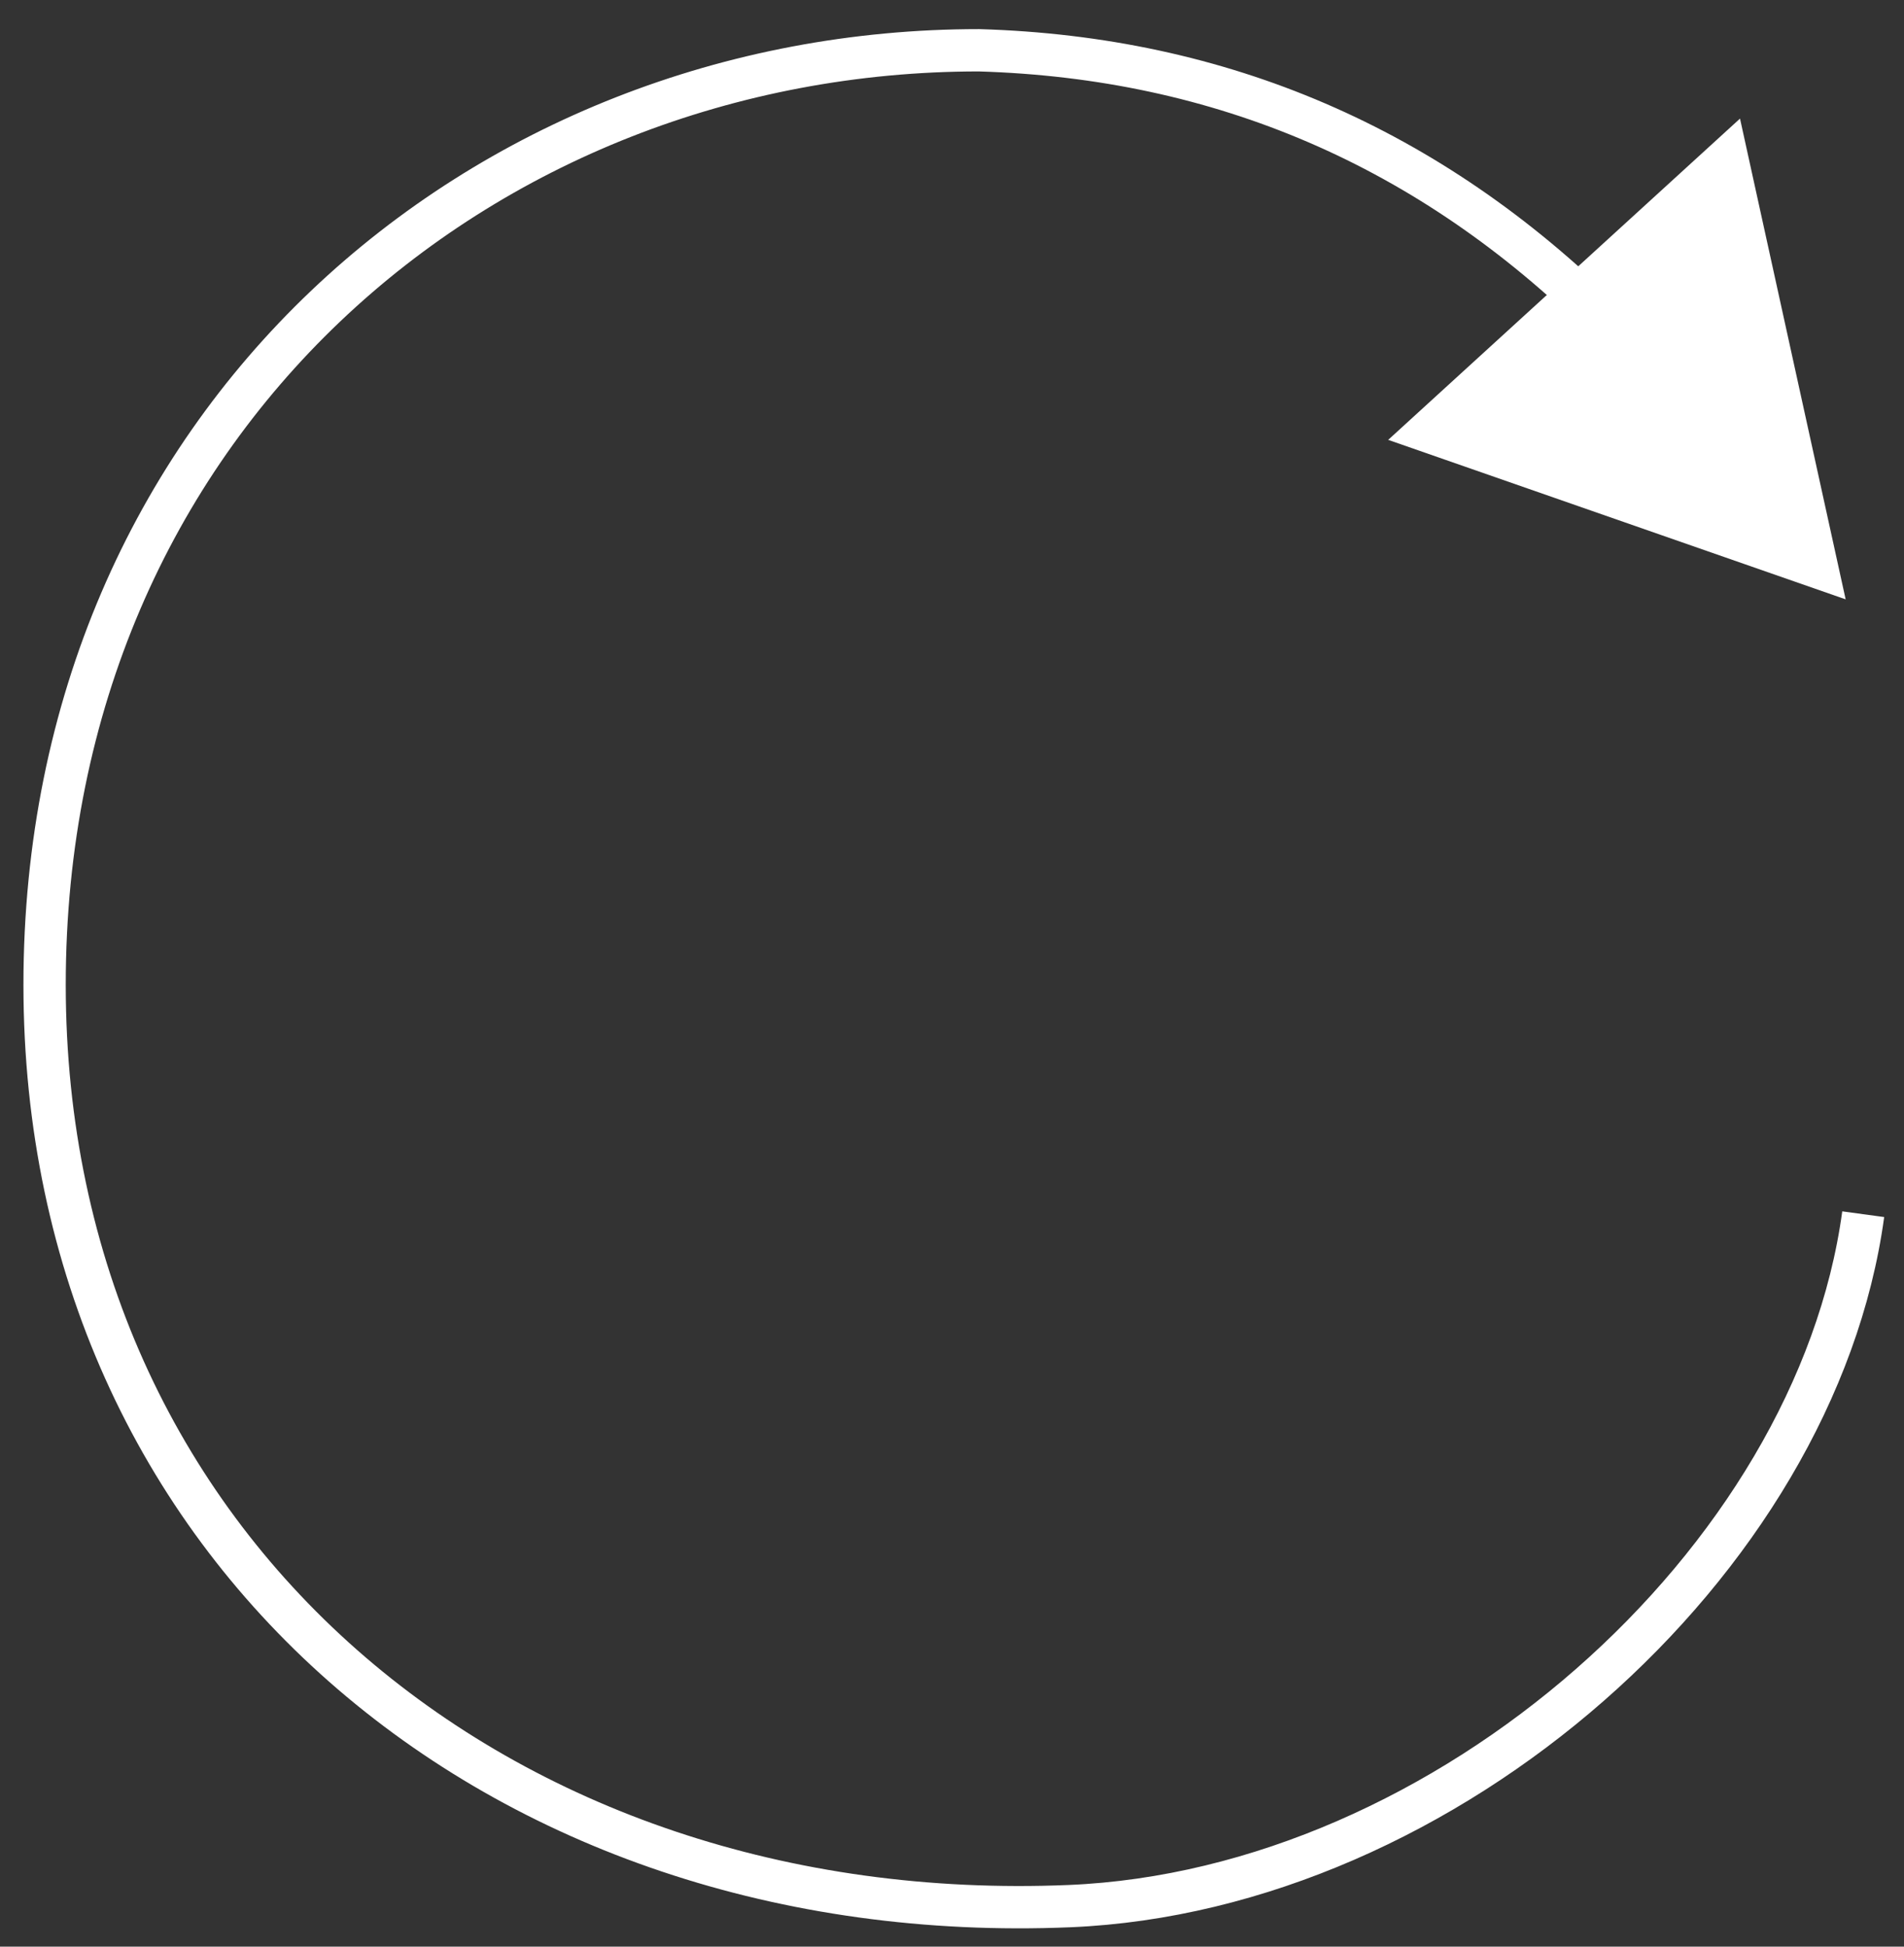 <?xml version="1.0" encoding="UTF-8"?>
<svg width="45px" height="46px" viewBox="0 0 45 46" version="1.1" xmlns="http://www.w3.org/2000/svg" xmlns:xlink="http://www.w3.org/1999/xlink">
    <rect x="0" y="0" width="45" height="46" fill="#333333" stroke="none"/>
    <!-- Generator: Sketch 50 (54983) - http://www.bohemiancoding.com/sketch -->
    <title>Group 20</title>
    <desc>Created with Sketch.</desc>
    <defs></defs>
    <g id="Page-1" stroke="none" stroke-width="1" fill="none" fill-rule="evenodd">
        <g id="Salt-Story-Video-Desktop" transform="translate(-812, -488)">
            <g id="video">
                <g id="Group" transform="translate(56, 192)">
                    <g id="Video" transform="translate(94, 0)">
                        <g id="Group-13" transform="translate(663, 297)">
                            <g id="Group-20">
                                <polygon id="Path-25" fill="#FFFFFF" transform="translate(37.215, 7.483) scale(-1, 1) translate(-37.215, -7.483) " points="34.306 1.802 42.621 9.394 31.809 13.163"></polygon>
                                <path d="M0.054,27.692 C1.174,35.927 9.909,43.669 18.812,44.042 C32.307,44.606 43.036,35.584 43.036,22.272 C43.036,8.96 32.696,0.188 20.952,0.188 C15.225,0.357 10.302,2.477 6.181,6.549" id="Path-24" stroke="#FFFFFF" transform="translate(21.545, 22.128) scale(-1, 1) translate(-21.545, -22.128) "></path>
                            </g>
                        </g>
                    </g>
                </g>
            </g>
        </g>
    </g>
</svg>